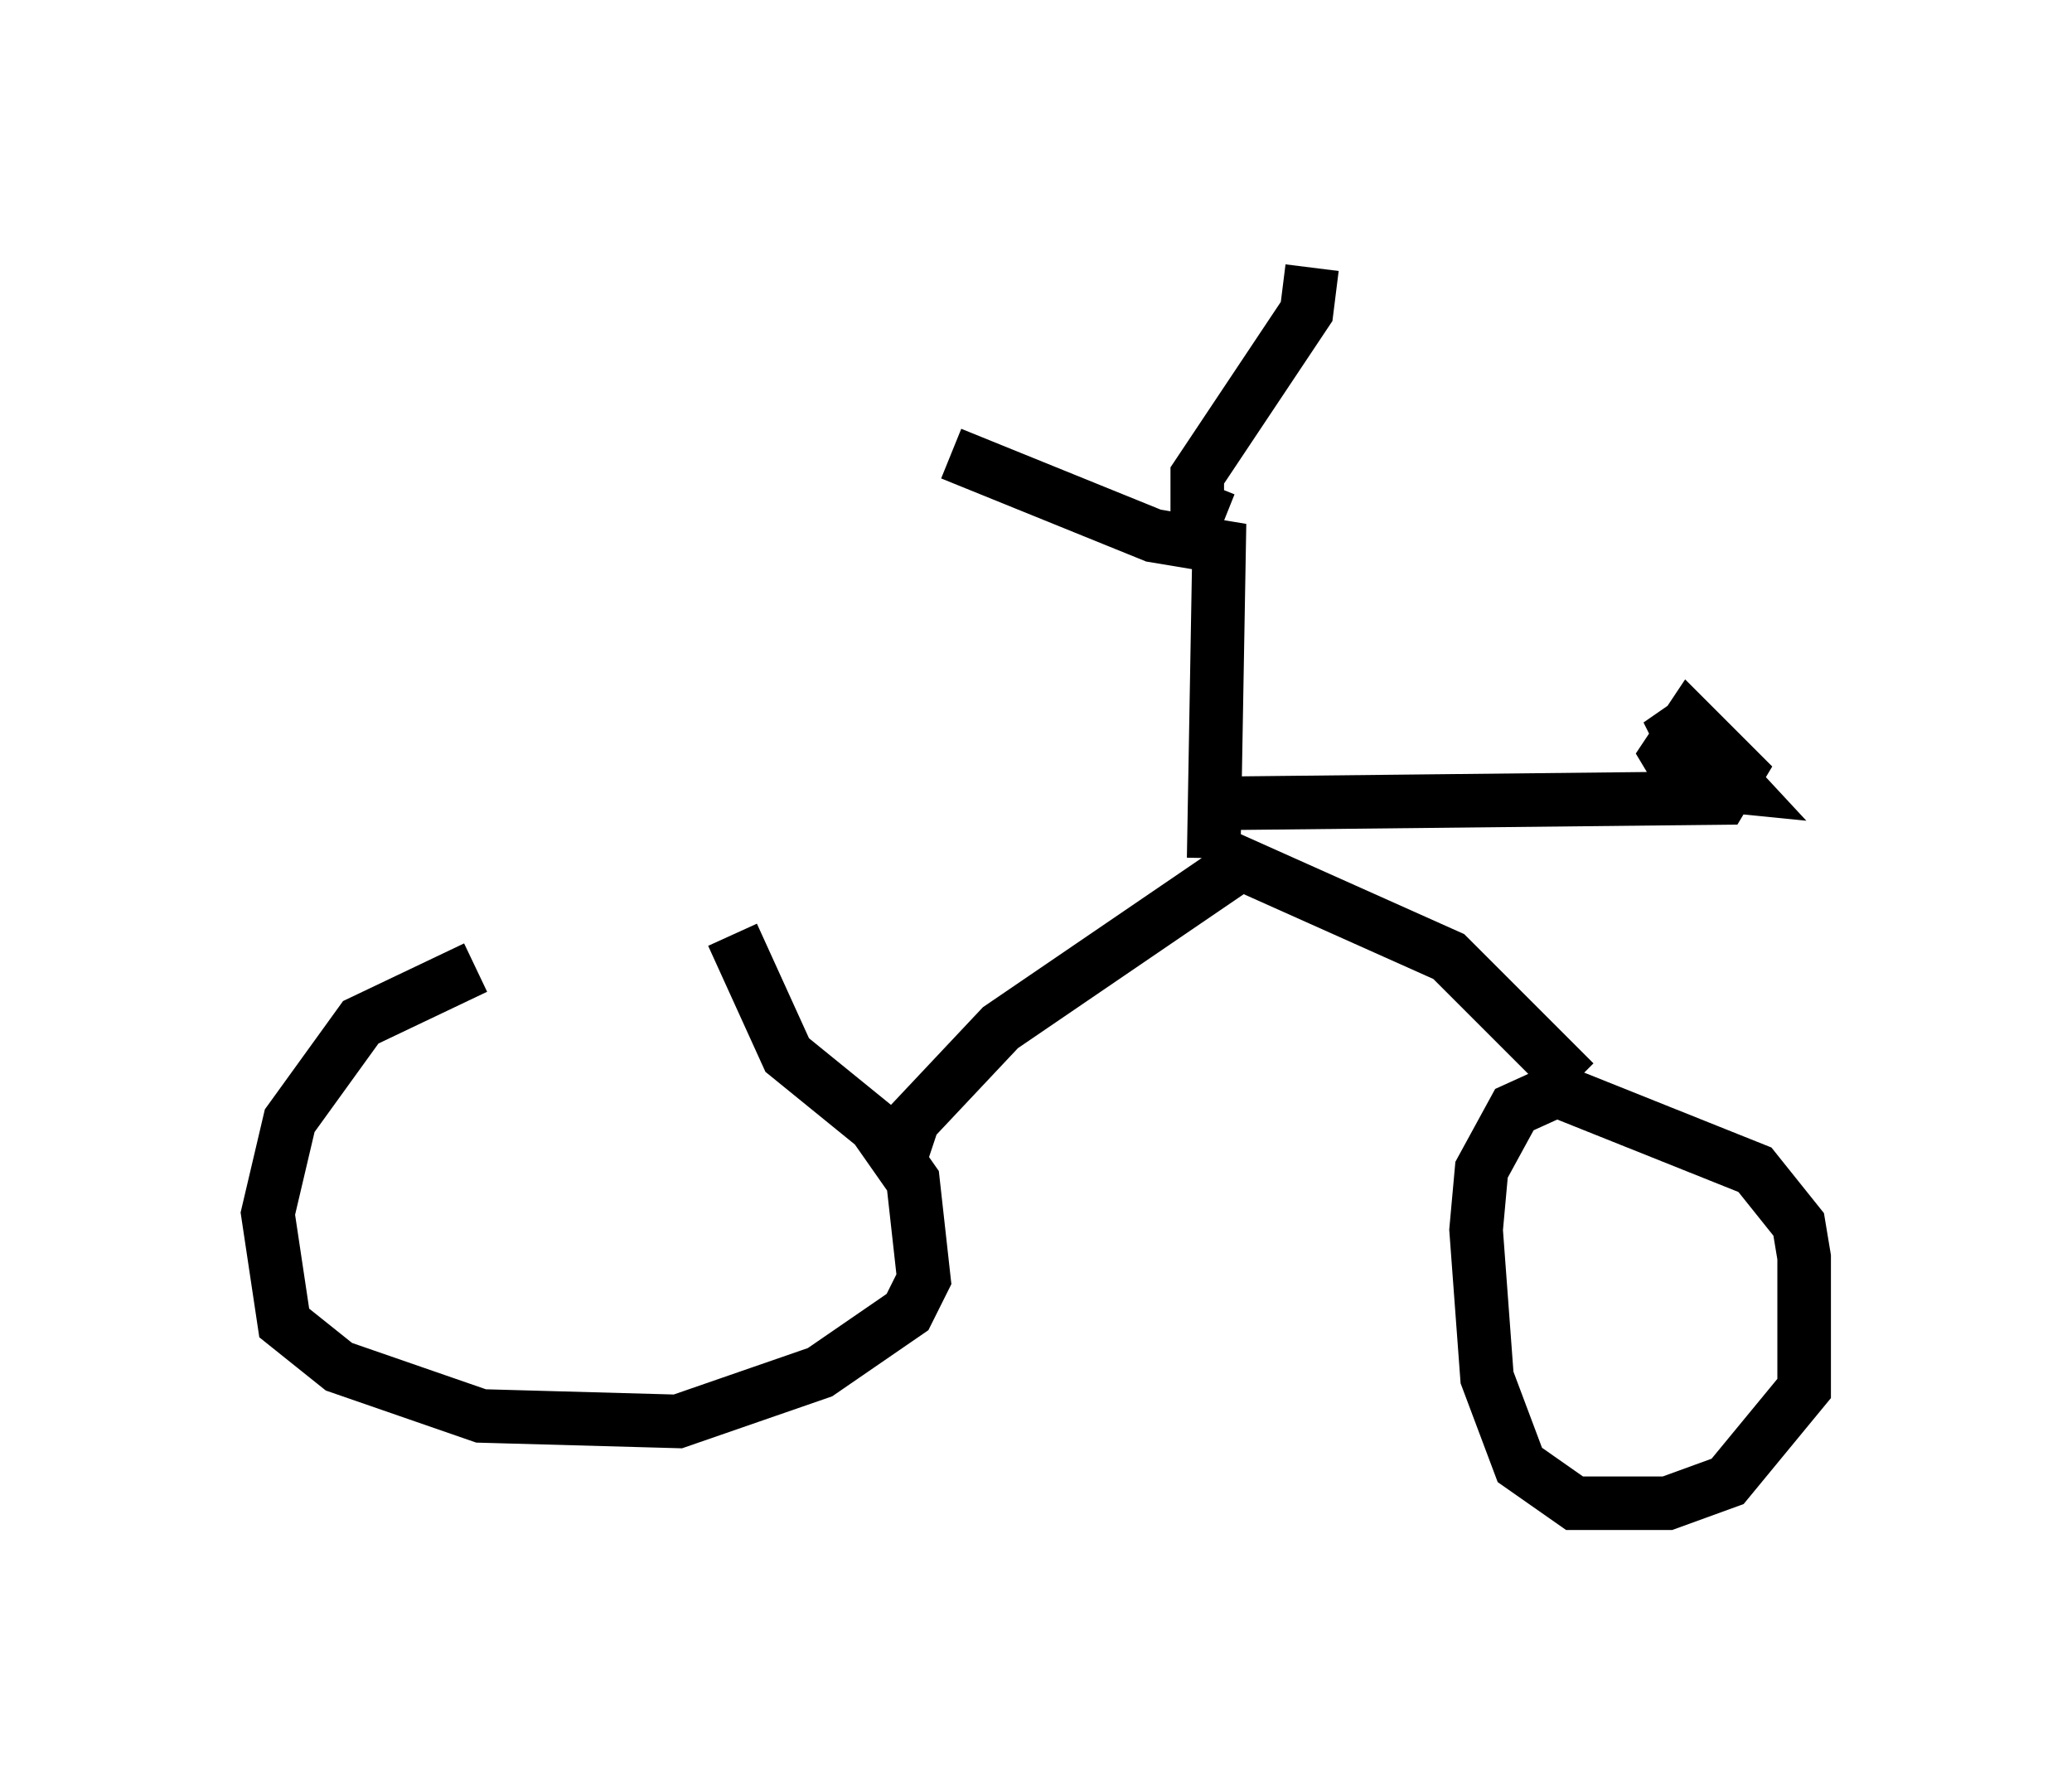 <?xml version="1.0" encoding="utf-8" ?>
<svg baseProfile="full" height="33.071" version="1.1" width="38.686" xmlns="http://www.w3.org/2000/svg" xmlns:ev="http://www.w3.org/2001/xml-events" xmlns:xlink="http://www.w3.org/1999/xlink"><defs /><rect fill="white" height="33.071" width="38.686" x="0" y="0" /><path d="M14.188, 17.863 m-5.308, 0.204 l-2.144, 1.021 -1.327, 1.838 l-0.408, 1.735 0.306, 2.042 l1.021, 0.817 2.654, 0.919 l3.675, 0.102 2.654, -0.919 l1.633, -1.123 0.306, -0.613 l-0.204, -1.838 -0.715, -1.021 l-1.633, -1.327 -1.021, -2.246 m3.165, 4.083 l0.204, -0.613 1.633, -1.735 l4.492, -3.063 3.879, 1.735 l2.348, 2.348 m0.0, 0.0 l-1.123, 0.51 -0.613, 1.123 l-0.102, 1.123 0.204, 2.756 l0.613, 1.633 1.021, 0.715 l1.735, 0.0 1.123, -0.408 l1.429, -1.735 0.0, -2.45 l-0.102, -0.613 -0.817, -1.021 l-4.083, -1.633 m-6.023, -4.185 l0.102, -5.819 -1.225, -0.204 l-3.777, -1.531 m5.104, 1.225 l-0.51, -0.204 0.0, -0.613 l2.042, -3.063 0.102, -0.817 m-1.838, 10.004 l9.494, -0.102 0.306, -0.51 l-0.919, -0.919 -0.408, 0.613 l0.306, 0.51 1.021, 0.102 l-1.327, -1.429 0.306, 0.613 " fill="none" stroke="black" stroke-width="1" /></svg>